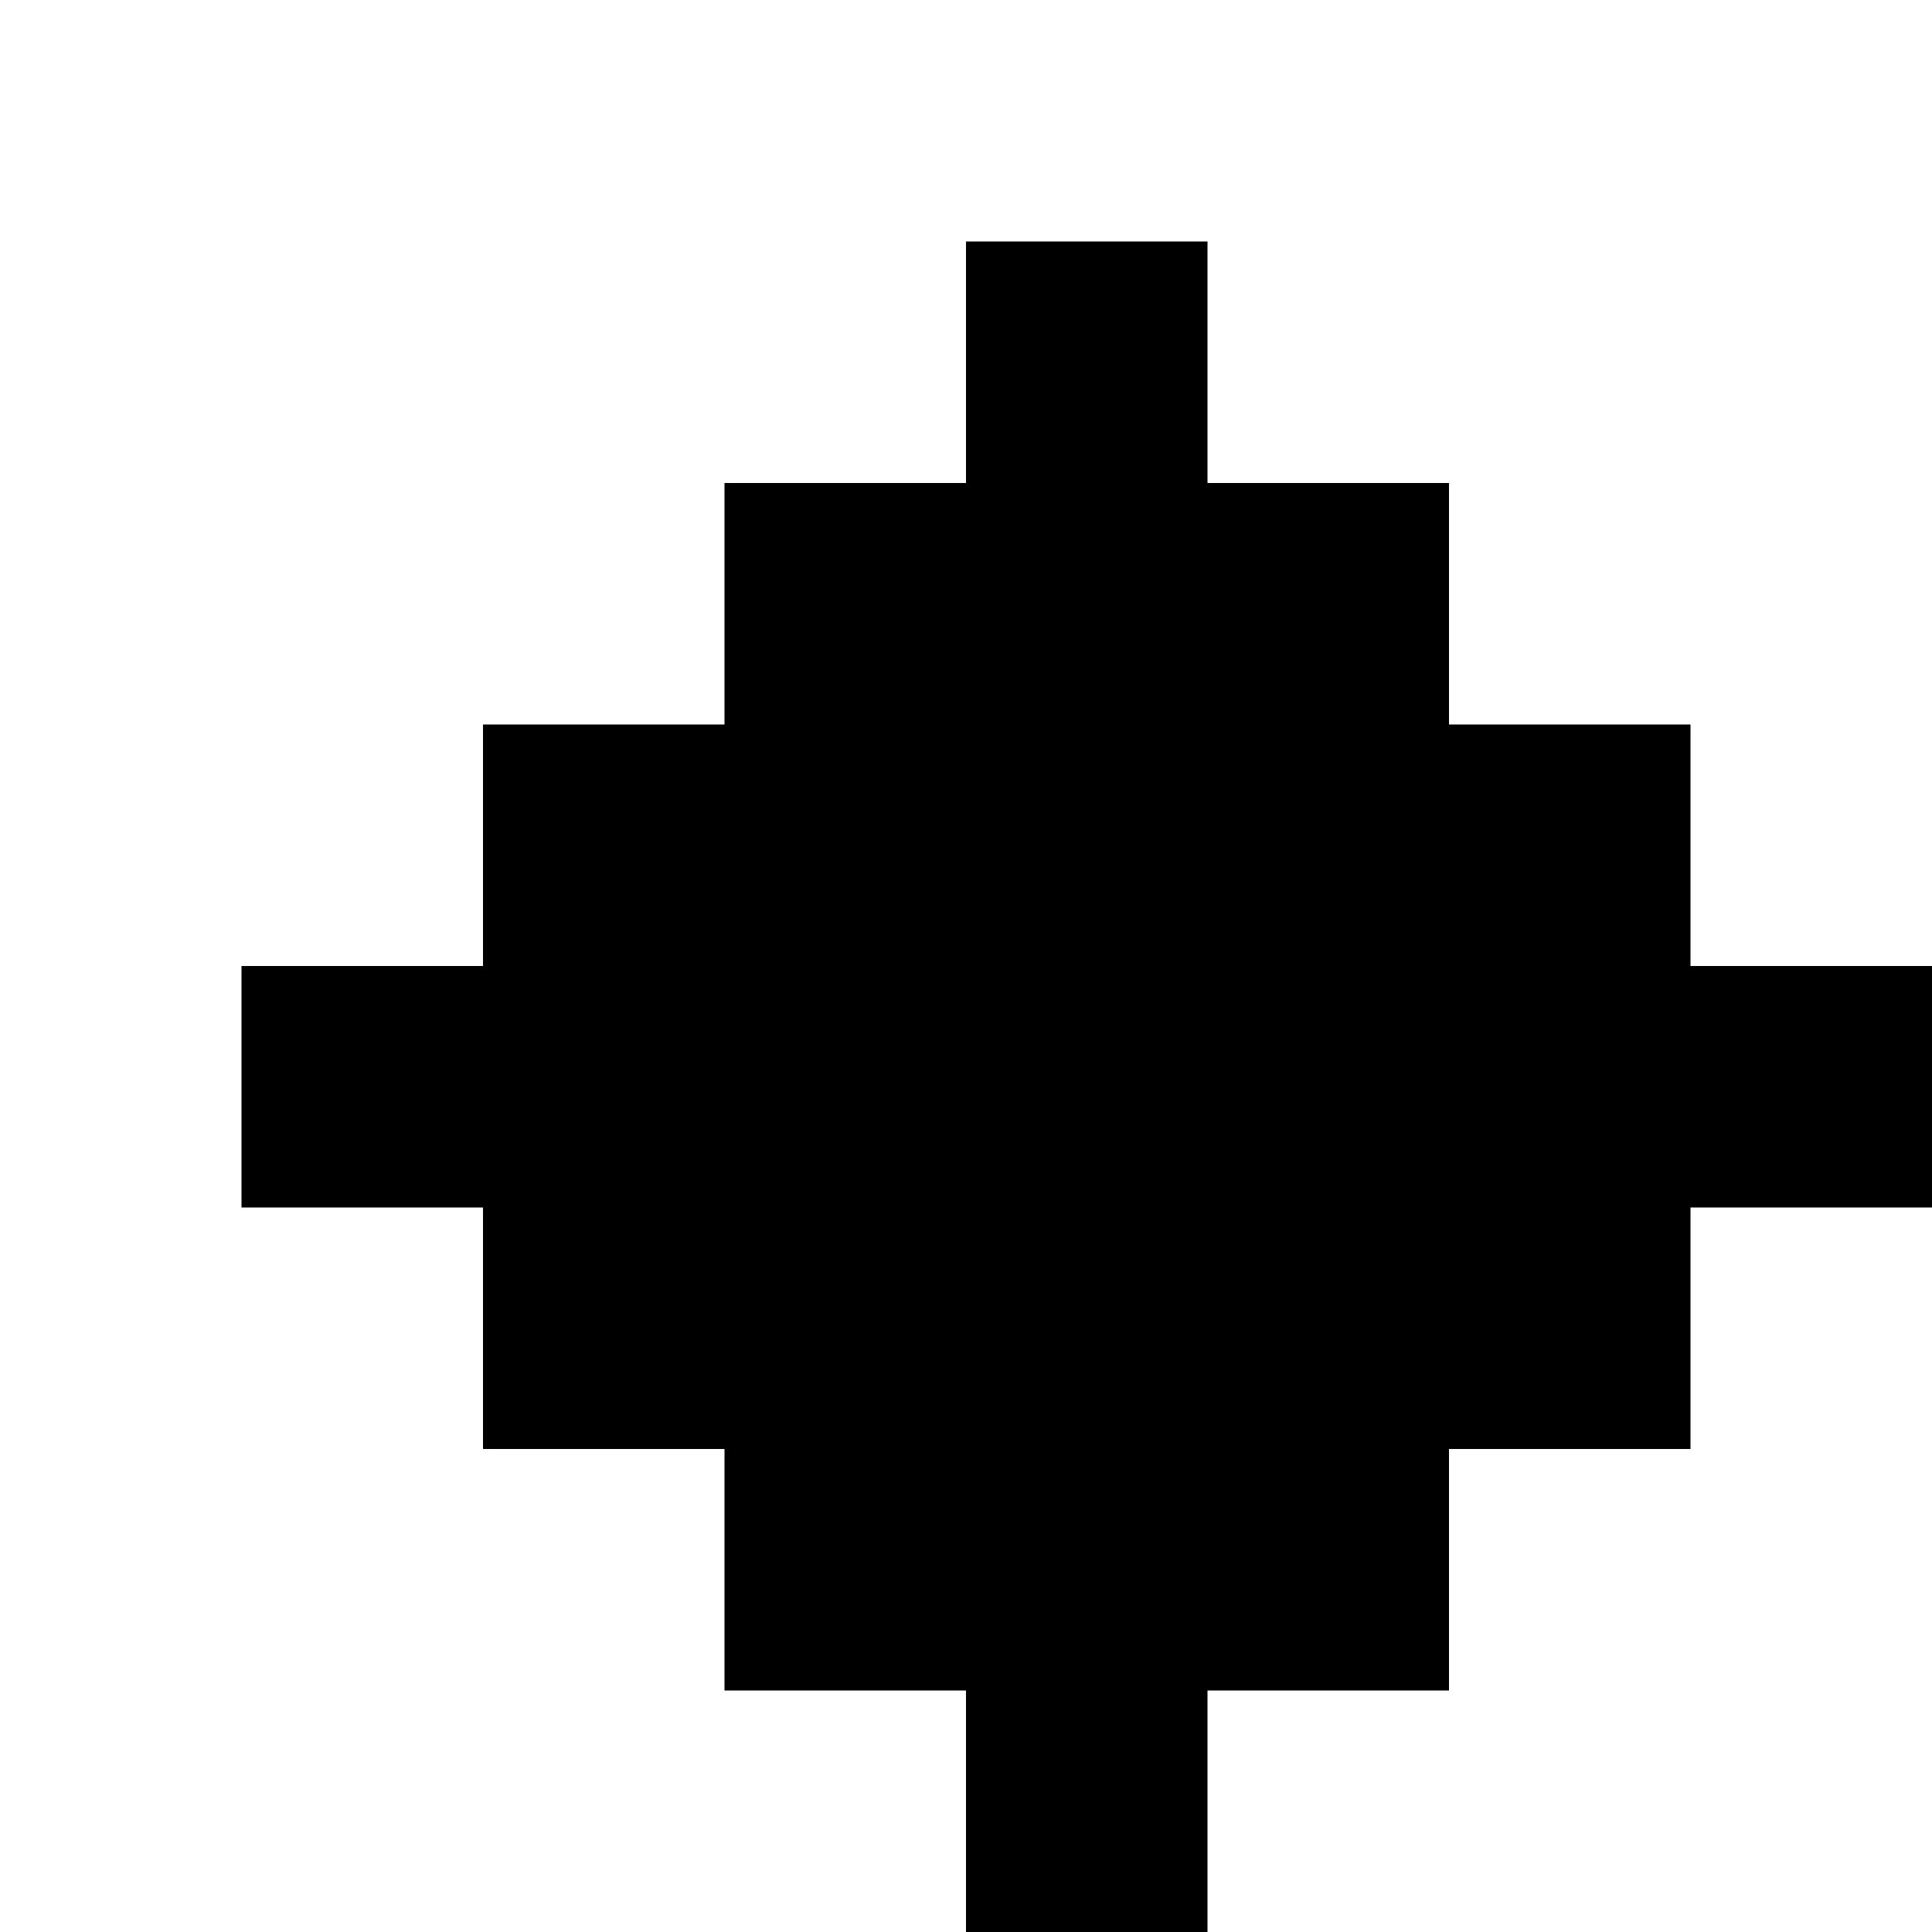 <?xml version="1.0" encoding="UTF-8" standalone="no"?>
<!-- Created with Inkscape (http://www.inkscape.org/) -->

<svg
   version="1.1"
   id="svg1"
   width="8"
   height="8"
   viewBox="0 0 8 8"
   sodipodi:docname="diamond-7-symbolic.svg"
   inkscape:version="1.4 (e7c3feb100, 2024-10-09)"
   xmlns:inkscape="http://www.inkscape.org/namespaces/inkscape"
   xmlns:sodipodi="http://sodipodi.sourceforge.net/DTD/sodipodi-0.dtd"
   xmlns="http://www.w3.org/2000/svg"
   xmlns:svg="http://www.w3.org/2000/svg">
  <defs
     id="defs1" />
  <sodipodi:namedview
     id="namedview1"
     pagecolor="#ffffff"
     bordercolor="#111111"
     borderopacity="1"
     inkscape:showpageshadow="0"
     inkscape:pageopacity="0"
     inkscape:pagecheckerboard="1"
     inkscape:deskcolor="#d1d1d1"
     showgrid="true"
     inkscape:zoom="101.625"
     inkscape:cx="4.00492"
     inkscape:cy="4.2656827"
     inkscape:window-width="2557"
     inkscape:window-height="1010"
     inkscape:window-x="0"
     inkscape:window-y="0"
     inkscape:window-maximized="1"
     inkscape:current-layer="g1">
    <inkscape:grid
       id="grid1"
       units="px"
       originx="0"
       originy="0"
       spacingx="1"
       spacingy="1"
       empcolor="#0099e5"
       empopacity="0.302"
       color="#0099e5"
       opacity="0.149"
       empspacing="1"
       enabled="true"
       visible="true" />
  </sodipodi:namedview>
  <g
     inkscape:groupmode="layer"
     inkscape:label="Image"
     id="g1">
    <path
       id="rect15"
       style="stroke-width:0.666"
       d="M 1,4 H 8 V 5 H 1 Z" />
    <path
       id="rect15-3"
       style="stroke-width:0.666"
       d="M 5,1 V 8 H 4 V 1 Z" />
    <path
       id="rect16"
       style="stroke-width:1.624"
       d="M 3,2 H 6 V 7 H 3 Z" />
    <path
       id="rect16-5"
       style="stroke-width:1.624"
       d="M 7,3 V 6 H 2 V 3 Z" />
  </g>
</svg>
